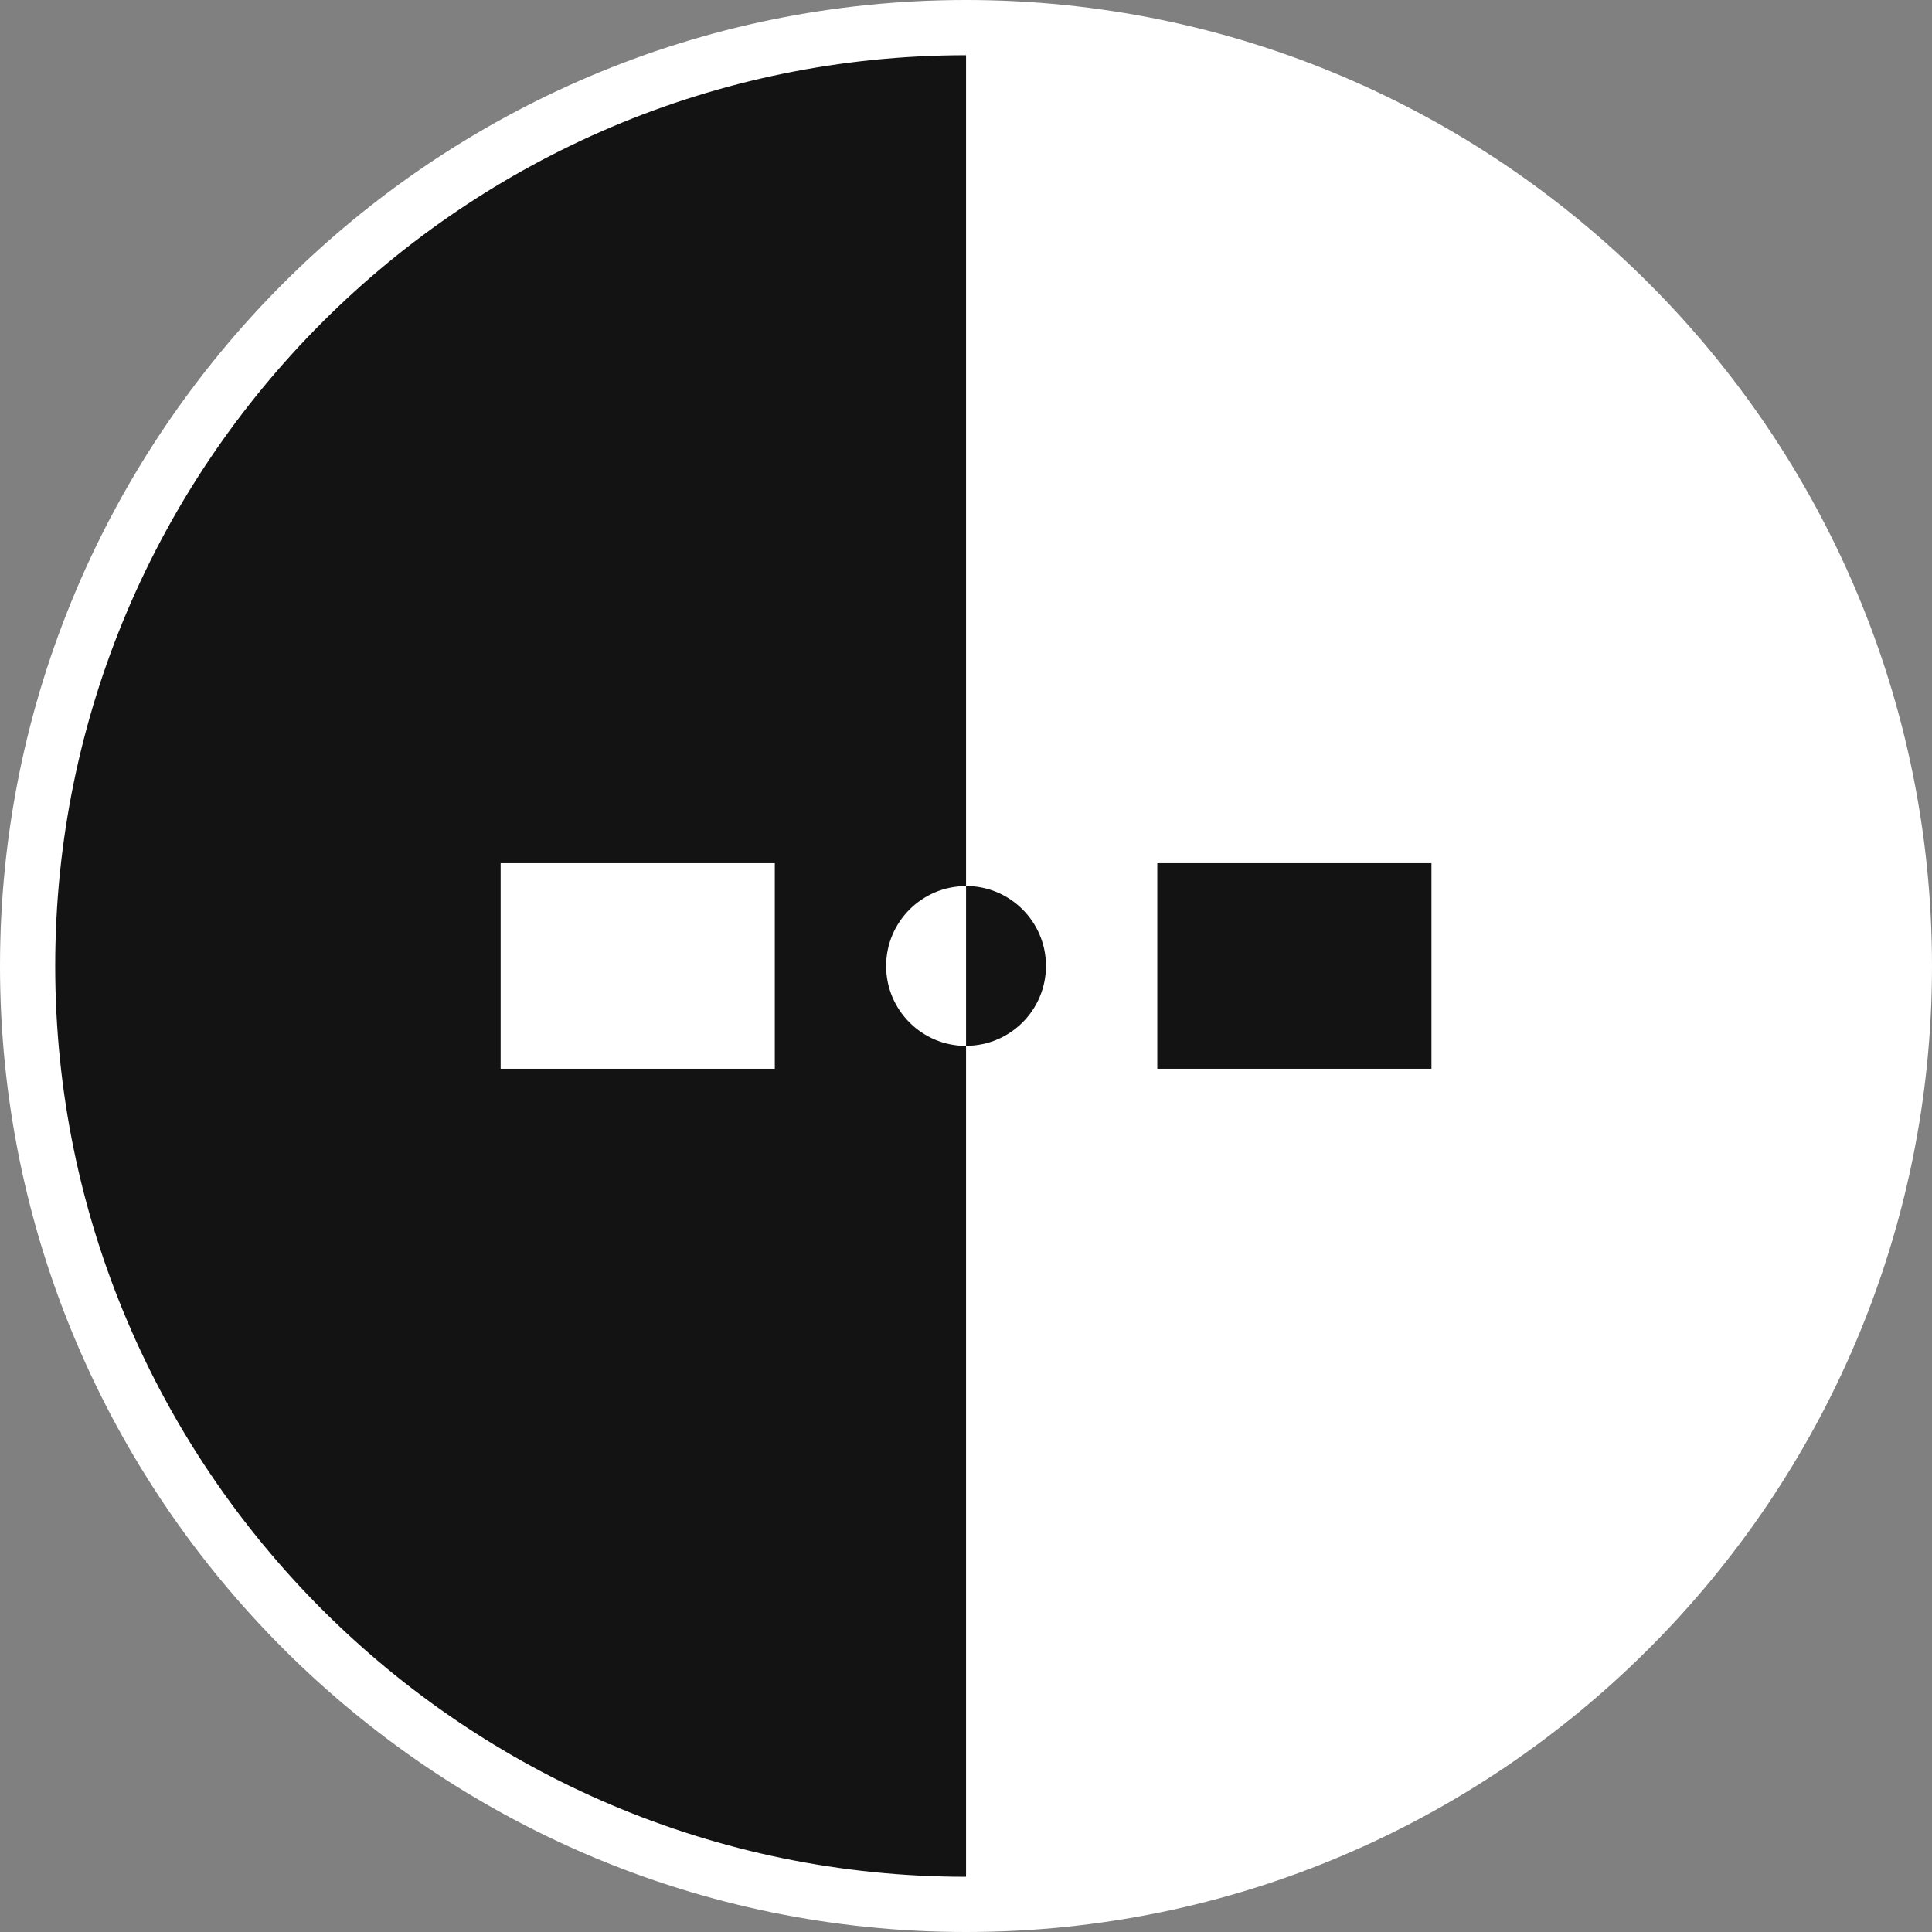 <svg width="64" height="64" viewBox="0 0 64 64" fill="none" xmlns="http://www.w3.org/2000/svg">
<rect x="0" y="0" width="64" height="64" fill="#808080" stroke="none"/>
<g clip-path="url(#clip0_54_131)">
<path d="M32.001 0.974C49.135 0.974 63.026 14.864 63.026 31.997C63.026 49.13 49.135 63.021 32.001 63.021" fill="white"/>
<path d="M32.001 63.024C14.867 63.024 0.976 49.133 0.976 32C0.976 14.867 14.865 0.974 32.001 0.974" fill="#141314"/>
<path d="M32.001 29.35C33.463 29.35 34.649 30.535 34.649 31.997C34.649 33.459 33.463 34.644 32.001 34.644" fill="#141314"/>
<path d="M32.001 34.647C30.54 34.647 29.354 33.462 29.354 32C29.354 30.538 30.54 29.353 32.001 29.353" fill="white"/>
<path d="M47.419 28.594H38.337V35.404H47.419V28.594Z" fill="#141314"/>
<path d="M25.666 28.594H16.584V35.404H25.666V28.594Z" fill="white"/>
<path d="M32.001 64C14.357 64 0 49.644 0 32C0 14.356 14.357 0 32.001 0C49.646 0 64 14.356 64 32C64 49.644 49.646 64 32.001 64ZM32.001 1.829C15.361 1.829 1.829 15.364 1.829 32C1.829 48.636 15.364 62.171 32.001 62.171C48.639 62.171 62.174 48.636 62.174 32C62.174 15.364 48.639 1.829 32.001 1.829Z" fill="white"/>
</g>
<defs>
<clipPath id="clip0_54_131">
<rect width="64" height="64" fill="white"/>
</clipPath>
</defs>
</svg>
